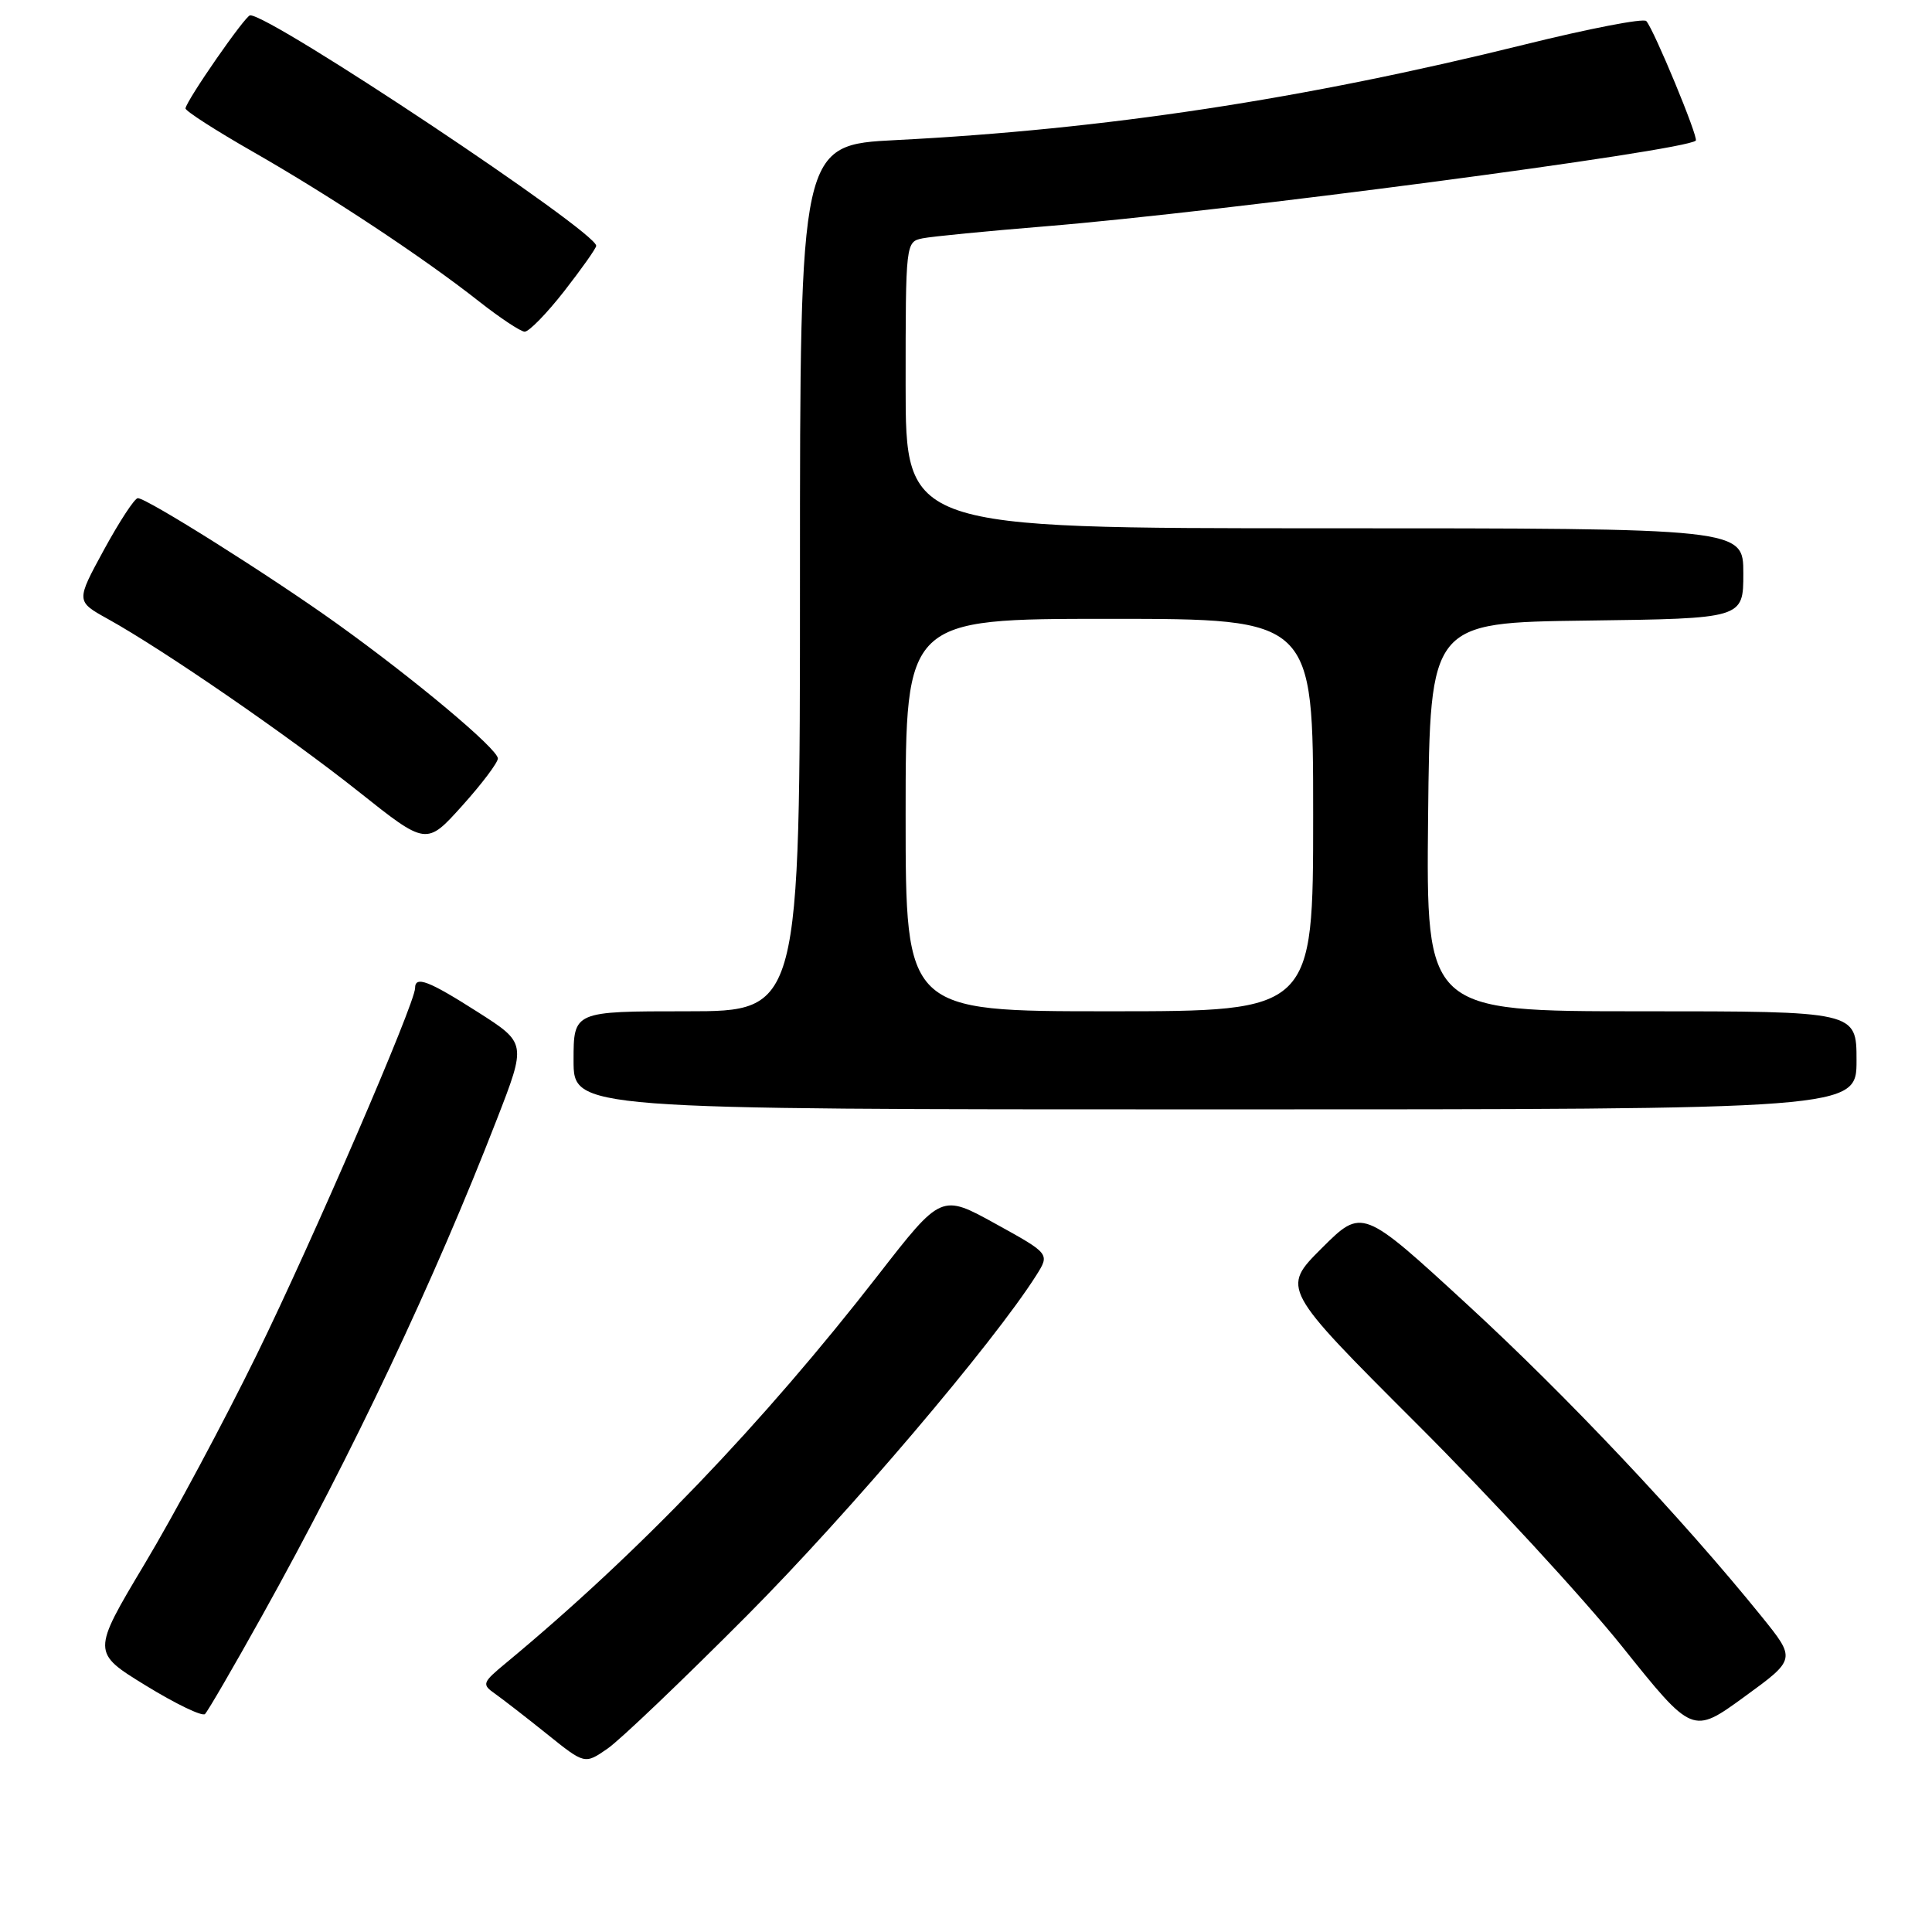 <?xml version="1.0" encoding="UTF-8" standalone="no"?>
<!DOCTYPE svg PUBLIC "-//W3C//DTD SVG 1.1//EN" "http://www.w3.org/Graphics/SVG/1.1/DTD/svg11.dtd" >
<svg xmlns="http://www.w3.org/2000/svg" xmlns:xlink="http://www.w3.org/1999/xlink" version="1.1" viewBox="0 0 256 256">
 <g >
 <path fill="currentColor"
d=" M 99.00 214.05 C 112.43 200.55 131.60 178.00 137.31 168.99 C 139.11 166.13 139.11 166.13 131.92 162.16 C 124.73 158.19 124.73 158.19 116.40 168.90 C 101.04 188.66 84.63 205.77 67.10 220.31 C 63.88 222.97 63.81 223.18 65.61 224.44 C 66.65 225.18 69.75 227.58 72.49 229.78 C 77.48 233.79 77.48 233.79 80.49 231.71 C 82.15 230.57 90.47 222.62 99.00 214.05 Z  M 233.40 214.17 C 222.91 201.20 207.65 185.02 194.50 172.93 C 180.50 160.05 180.50 160.05 175.14 165.39 C 169.79 170.73 169.79 170.73 187.69 188.62 C 197.54 198.45 209.79 211.75 214.93 218.16 C 224.27 229.83 224.27 229.83 231.13 224.84 C 237.99 219.85 237.99 219.85 233.40 214.17 Z  M 34.78 214.00 C 46.74 192.52 57.51 169.76 65.82 148.36 C 69.76 138.22 69.76 138.22 63.32 134.11 C 56.78 129.94 55.00 129.26 55.00 130.93 C 55.00 132.95 41.41 164.42 34.02 179.50 C 29.71 188.30 23.03 200.78 19.17 207.22 C 12.16 218.95 12.16 218.95 19.33 223.35 C 23.27 225.77 26.80 227.47 27.16 227.12 C 27.52 226.78 30.95 220.88 34.78 214.00 Z  M 246.00 140.50 C 246.00 134.00 246.00 134.00 217.48 134.00 C 188.97 134.00 188.97 134.00 189.23 108.25 C 189.50 82.50 189.50 82.50 210.25 82.23 C 231.00 81.96 231.00 81.96 231.00 75.98 C 231.00 70.00 231.00 70.00 175.50 70.00 C 120.00 70.00 120.00 70.00 120.00 51.02 C 120.00 32.14 120.01 32.04 122.25 31.58 C 123.49 31.33 130.80 30.62 138.50 29.99 C 161.73 28.10 223.35 19.99 224.70 18.63 C 225.09 18.24 219.13 3.86 218.14 2.79 C 217.77 2.39 210.50 3.80 201.99 5.91 C 172.70 13.16 146.39 17.15 118.75 18.56 C 106.00 19.20 106.00 19.20 106.00 76.60 C 106.00 134.00 106.00 134.00 91.00 134.00 C 76.00 134.00 76.00 134.00 76.00 140.50 C 76.00 147.00 76.00 147.00 161.00 147.00 C 246.00 147.00 246.00 147.00 246.00 140.50 Z  M 65.97 100.50 C 65.96 99.24 54.93 90.00 44.60 82.60 C 35.85 76.33 19.45 66.00 18.26 66.01 C 17.84 66.01 15.83 69.09 13.78 72.84 C 10.06 79.67 10.06 79.67 14.28 82.01 C 21.71 86.13 38.22 97.51 47.50 104.88 C 56.50 112.04 56.50 112.04 61.24 106.77 C 63.85 103.87 65.97 101.05 65.97 100.50 Z  M 74.76 38.58 C 77.09 35.59 79.00 32.89 79.00 32.57 C 79.00 30.67 35.82 1.91 33.14 2.03 C 32.50 2.06 24.74 13.24 24.58 14.36 C 24.54 14.69 28.55 17.27 33.50 20.10 C 43.74 25.95 56.16 34.17 63.50 39.96 C 66.25 42.12 68.96 43.92 69.51 43.95 C 70.07 43.98 72.43 41.56 74.76 38.58 Z  M 120.00 108.00 C 120.00 82.00 120.00 82.00 147.00 82.00 C 174.00 82.00 174.00 82.00 174.00 108.00 C 174.00 134.00 174.00 134.00 147.00 134.00 C 120.00 134.00 120.00 134.00 120.00 108.00 Z "/>
</g>
</svg>